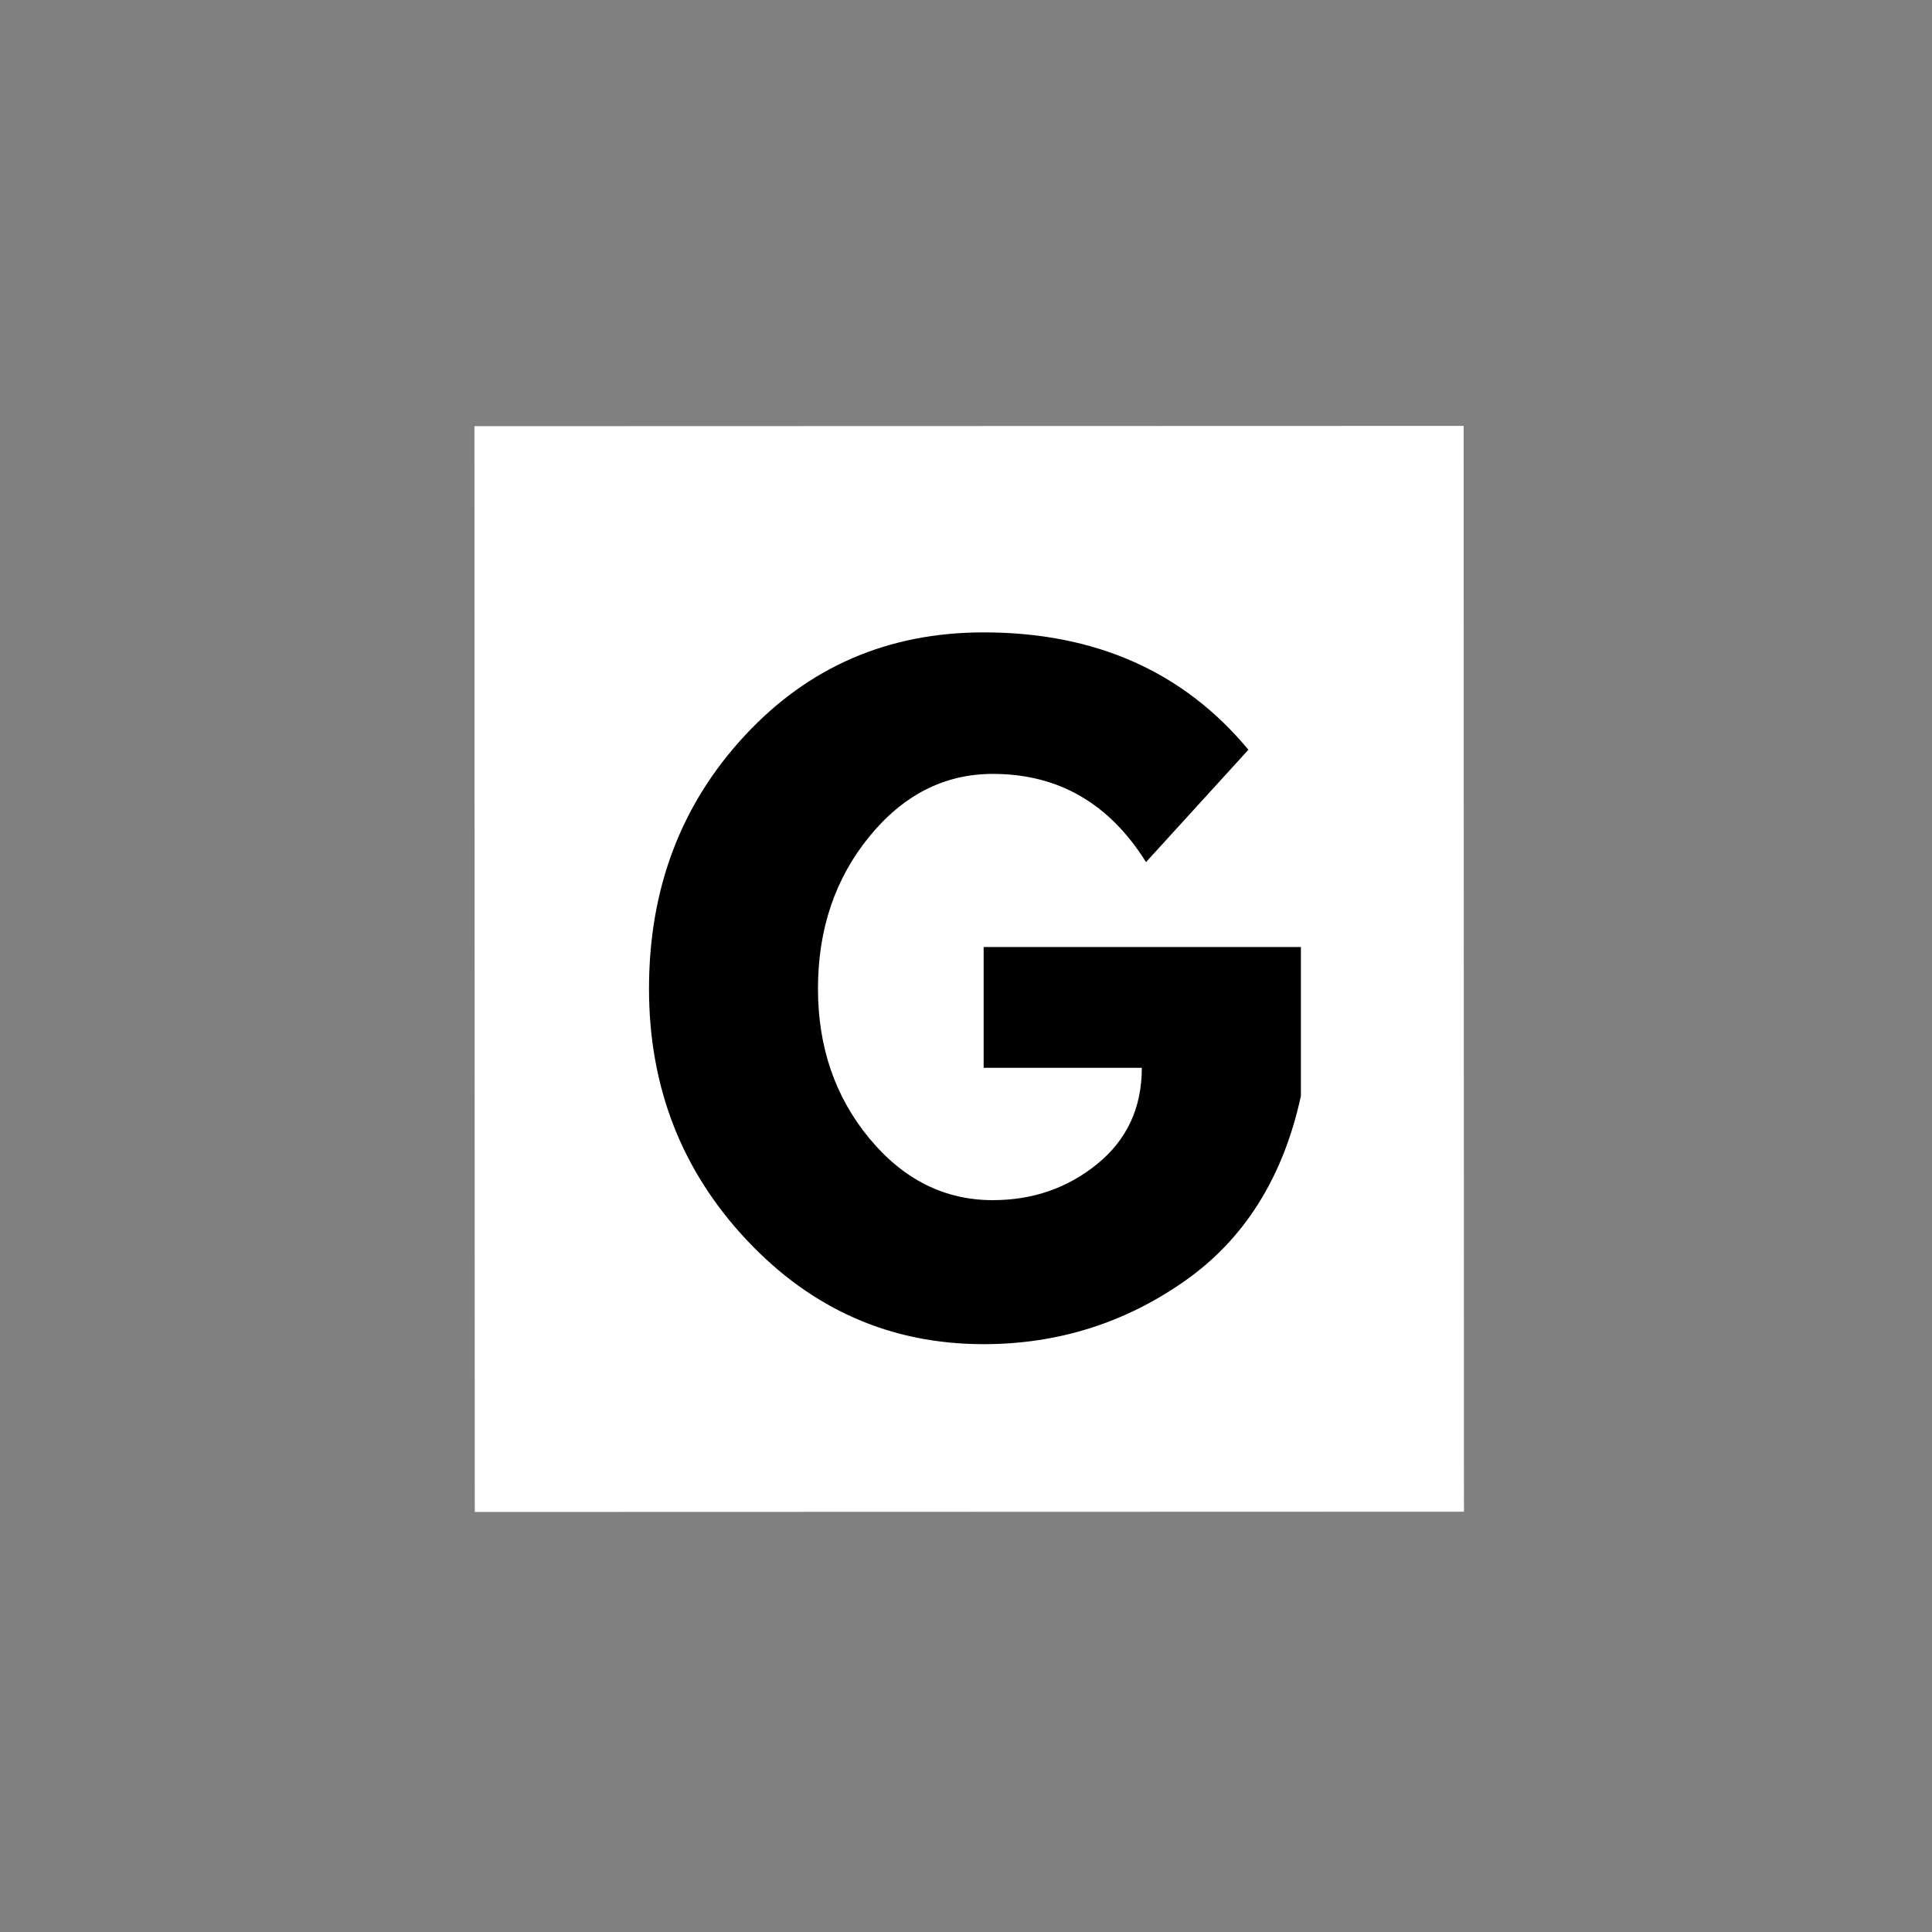 <svg xmlns="http://www.w3.org/2000/svg" xmlns:xlink="http://www.w3.org/1999/xlink" width="80" zoomAndPan="magnify" viewBox="0 0 375 375" height="80" preserveAspectRatio="xMidYMid meet" version="1.0"><rect x="0" y="0" width="375" height="375" fill="#808080" stroke="none"/><defs><g/><clipPath id="e38140d890"><path d="M 92 82 L 285 82 L 285 294 L 92 294 Z M 92 82 " clip-rule="nonzero"/></clipPath><clipPath id="14463b3f19"><path d="M 92.09 82.723 L 284.09 82.668 L 284.152 293.418 L 92.152 293.473 Z M 92.09 82.723 " clip-rule="nonzero"/></clipPath><clipPath id="a8c9c1061a"><path d="M 82.598 82.727 L 293.348 82.664 L 293.41 293.414 L 82.66 293.477 Z M 82.598 82.727 " clip-rule="nonzero"/></clipPath><clipPath id="609594c205"><path d="M 82.598 82.727 L 293.348 82.664 L 293.41 293.414 L 82.66 293.477 Z M 82.598 82.727 " clip-rule="nonzero"/></clipPath></defs><g clip-path="url(#e38140d890)"><g clip-path="url(#14463b3f19)"><g clip-path="url(#a8c9c1061a)"><g clip-path="url(#609594c205)"><path fill="#ffffff" d="M 82.598 82.727 L 293.348 82.664 L 293.41 293.414 L 82.66 293.477 Z M 82.598 82.727 " fill-opacity="1" fill-rule="nonzero"/></g></g></g></g><g fill="#000000" fill-opacity="1"><g transform="translate(122.252, 258.479)"><g><path d="M 130.25 -74.656 L 130.25 -45.734 C 126.801 -29.898 119.258 -17.914 107.625 -9.781 C 95.988 -1.645 83.004 2.422 68.672 2.422 C 50.68 2.422 35.359 -4.305 22.703 -17.766 C 10.047 -31.234 3.719 -47.504 3.719 -66.578 C 3.719 -85.961 9.91 -102.332 22.297 -115.688 C 34.691 -129.051 50.148 -135.734 68.672 -135.734 C 90.328 -135.734 107.457 -128.141 120.062 -112.953 L 100.188 -91.141 C 93.07 -102.555 83.16 -108.266 70.453 -108.266 C 61.078 -108.266 53.078 -104.195 46.453 -96.062 C 39.828 -87.926 36.516 -78.098 36.516 -66.578 C 36.516 -55.266 39.828 -45.594 46.453 -37.562 C 53.078 -29.539 61.078 -25.531 70.453 -25.531 C 78.211 -25.531 84.973 -27.875 90.734 -32.562 C 96.492 -37.25 99.375 -43.469 99.375 -51.219 L 68.672 -51.219 L 68.672 -74.656 Z M 130.25 -74.656 "/></g></g></g></svg>